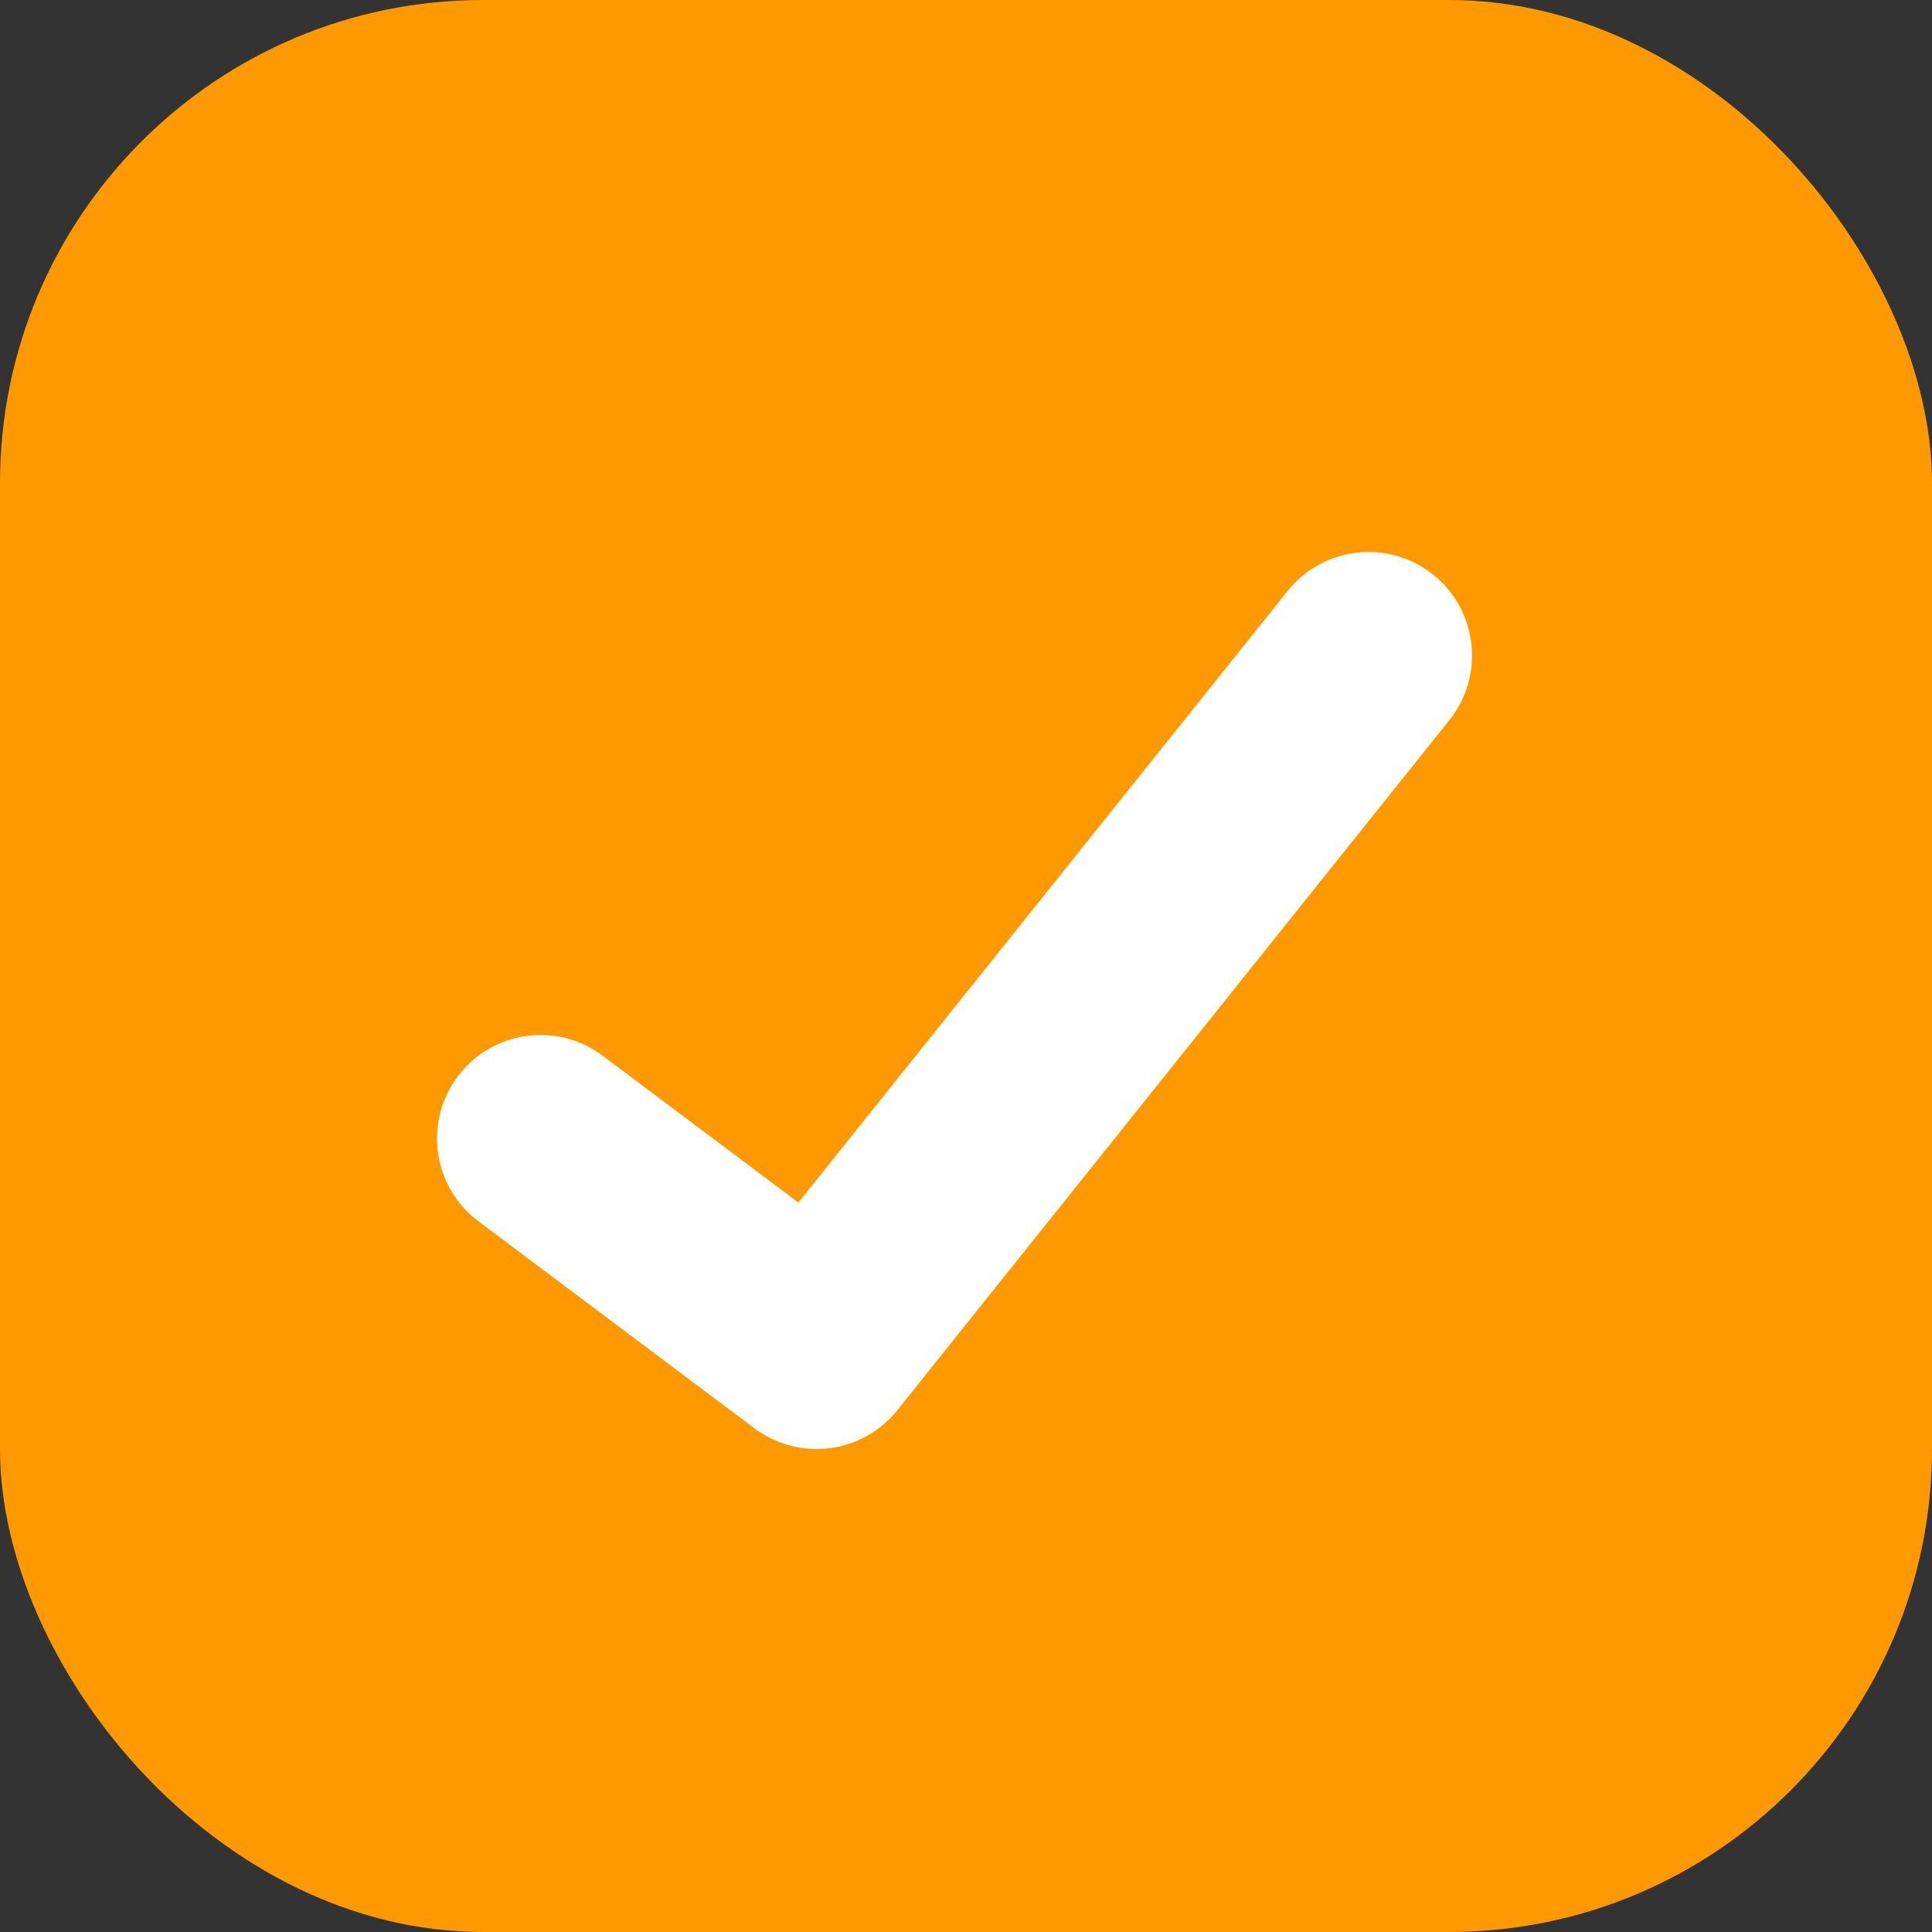 <svg width="42" height="42" viewBox="0 0 42 42" fill="none" xmlns="http://www.w3.org/2000/svg">
<rect x="0" y="0" width="42" height="42" fill="#333333" stroke="none"/>
<rect width="42" height="42" rx="10.5" fill="#FF9900"/>
<path fill-rule="evenodd" clip-rule="evenodd" d="M31.157 12.493C32.127 13.269 32.284 14.685 31.508 15.656L19.508 30.656C18.749 31.605 17.373 31.779 16.401 31.05L10.401 26.55C9.407 25.805 9.206 24.394 9.951 23.4C10.697 22.406 12.107 22.204 13.101 22.95L17.357 26.142L27.994 12.845C28.77 11.874 30.186 11.717 31.157 12.493Z" fill="white"/>
</svg>
